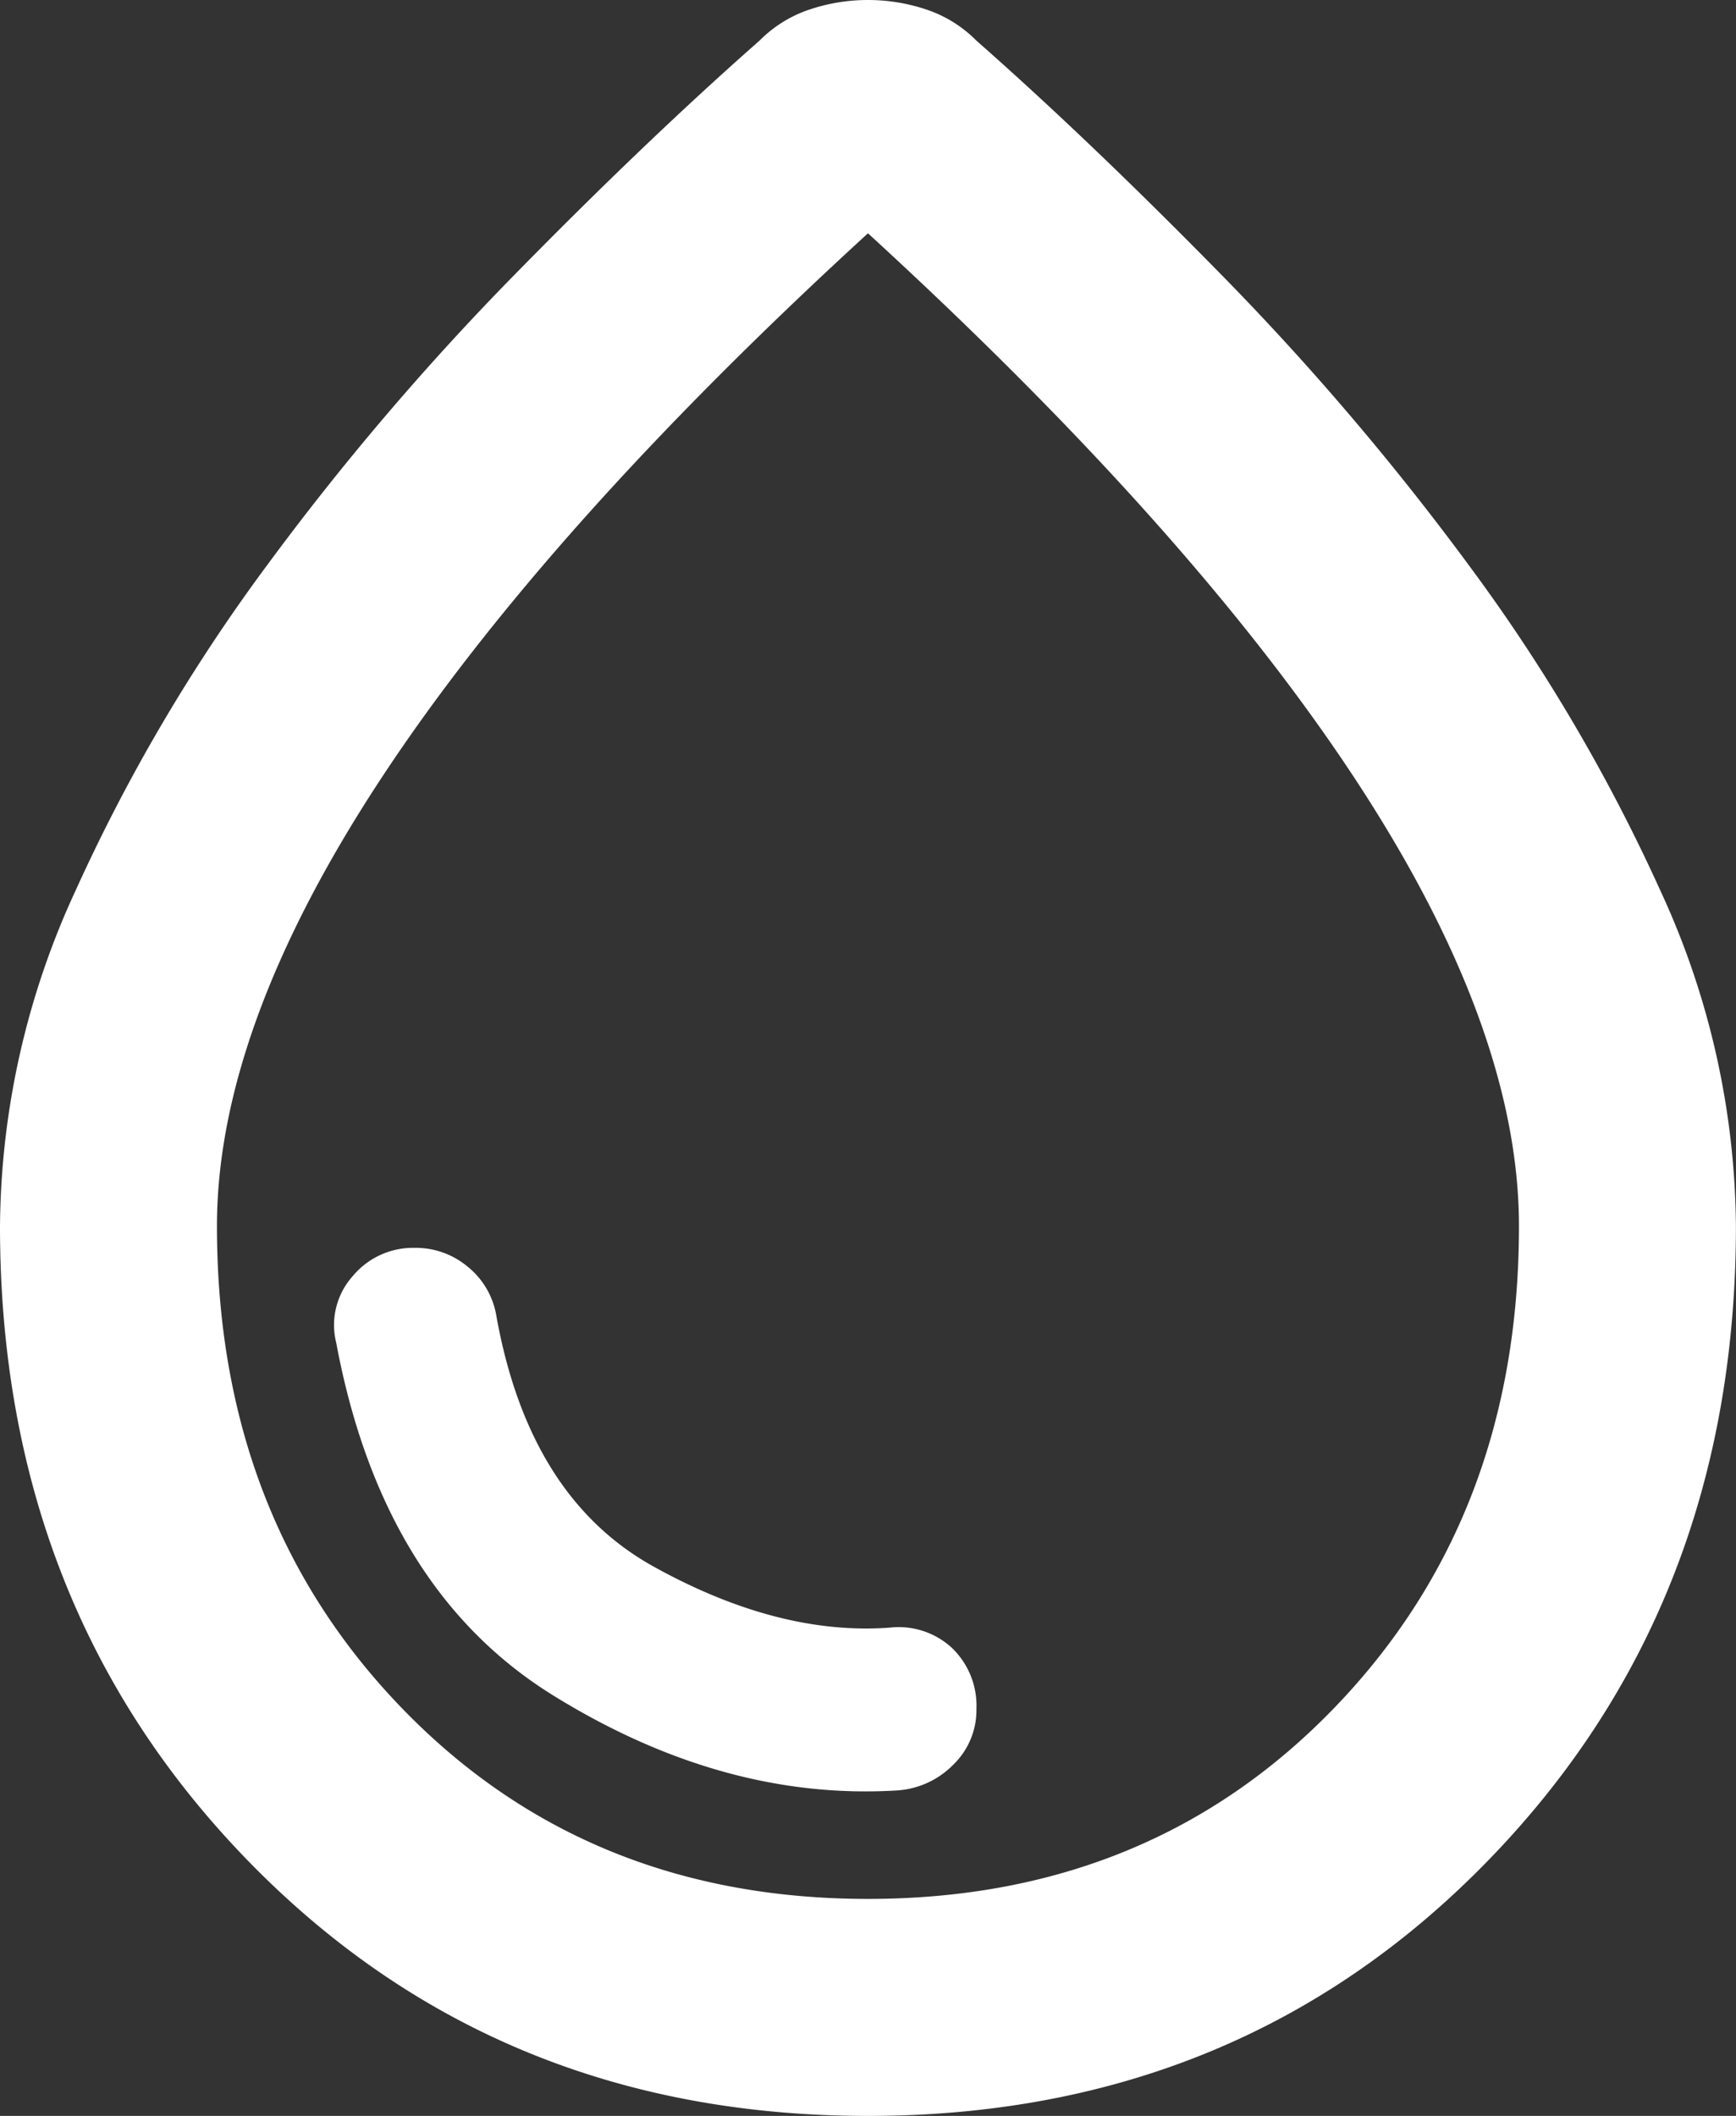 <svg xmlns="http://www.w3.org/2000/svg" width="106.205" height="129.438" viewBox="0 0 106.205 129.438">
  <rect x="0" y="0" width="106.205" height="129.438" fill="#333333" stroke="none"/>
  <path id="pure_ico1" d="M213.1-730.562q-22.735,0-37.919-15.6T160-784.993a49.631,49.631,0,0,1,4.646-20.577,108.6,108.6,0,0,1,11.616-19.748,166.11,166.11,0,0,1,15.1-17.756q8.131-8.3,15.1-14.437a7.764,7.764,0,0,1,3.07-1.908A11.211,11.211,0,0,1,213.1-860a11.211,11.211,0,0,1,3.568.581,7.764,7.764,0,0,1,3.07,1.908q6.97,6.14,15.1,14.437a166.113,166.113,0,0,1,15.1,17.756,108.6,108.6,0,0,1,11.616,19.748,49.631,49.631,0,0,1,4.646,20.577q0,23.232-15.184,38.831T213.1-730.562Zm0-13.276q17.258,0,28.543-11.7t11.284-29.455q0-12.114-10.04-27.381T213.1-845.729q-19.748,18.088-29.787,33.355t-10.04,27.381q0,17.756,11.284,29.455T213.1-743.838ZM213.1-796.941Zm1.825,46.465a5.289,5.289,0,0,0,3.4-1.577,4.636,4.636,0,0,0,1.411-3.4,4.9,4.9,0,0,0-1.493-3.734,4.8,4.8,0,0,0-3.817-1.245q-6.8.5-14.437-3.734t-9.625-15.35a4.88,4.88,0,0,0-1.742-2.987,4.946,4.946,0,0,0-3.236-1.162,4.8,4.8,0,0,0-3.817,1.742,4.486,4.486,0,0,0-1,4.066q2.821,15.1,13.276,21.573T214.928-750.476Z" transform="translate(-160 860)" fill="#fff"/>
</svg>
